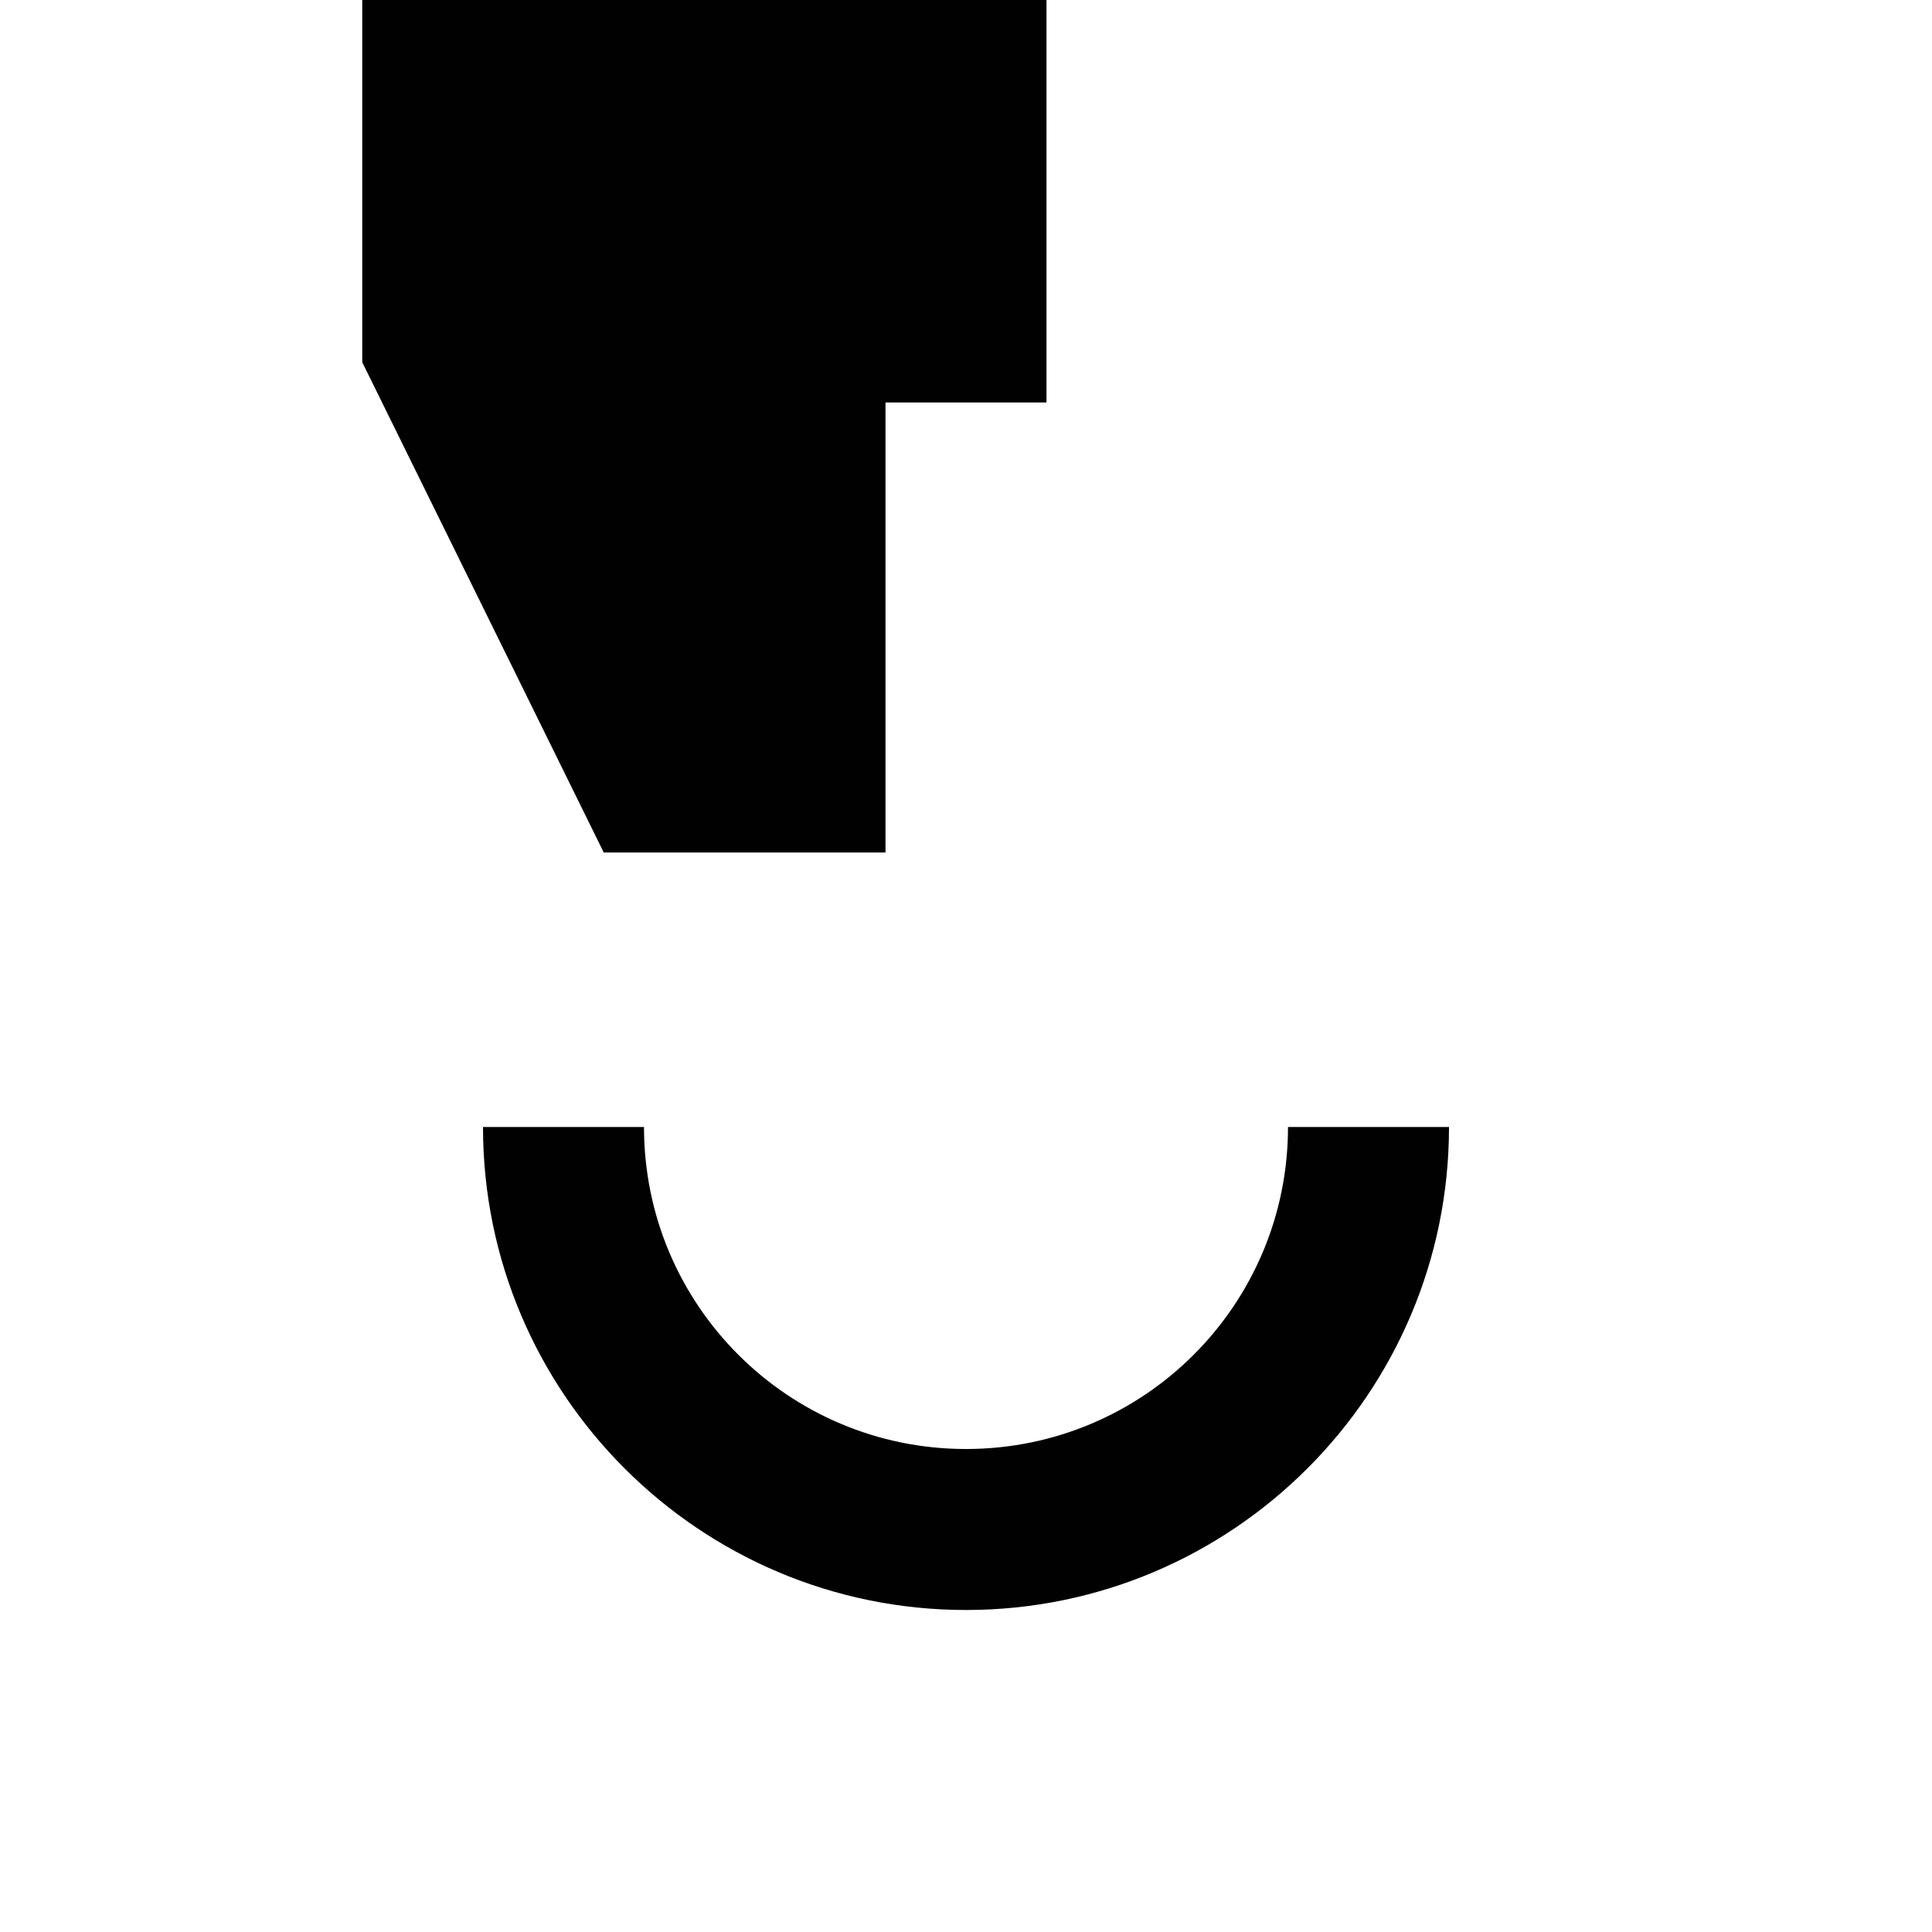<svg xmlns="http://www.w3.org/2000/svg" width="24" height="24" viewBox="0 0 24 24"><path fill="#010101" d="M11 5v5.59H7.5L4.5 4.5 4.5-4.5H13V5h-2zm-5 9c0 3.31 2.69 6 6 6s6-2.69 6-6h-2c0 2.21-1.79 4-4 4s-4-1.79-4-4H6z"/></svg>